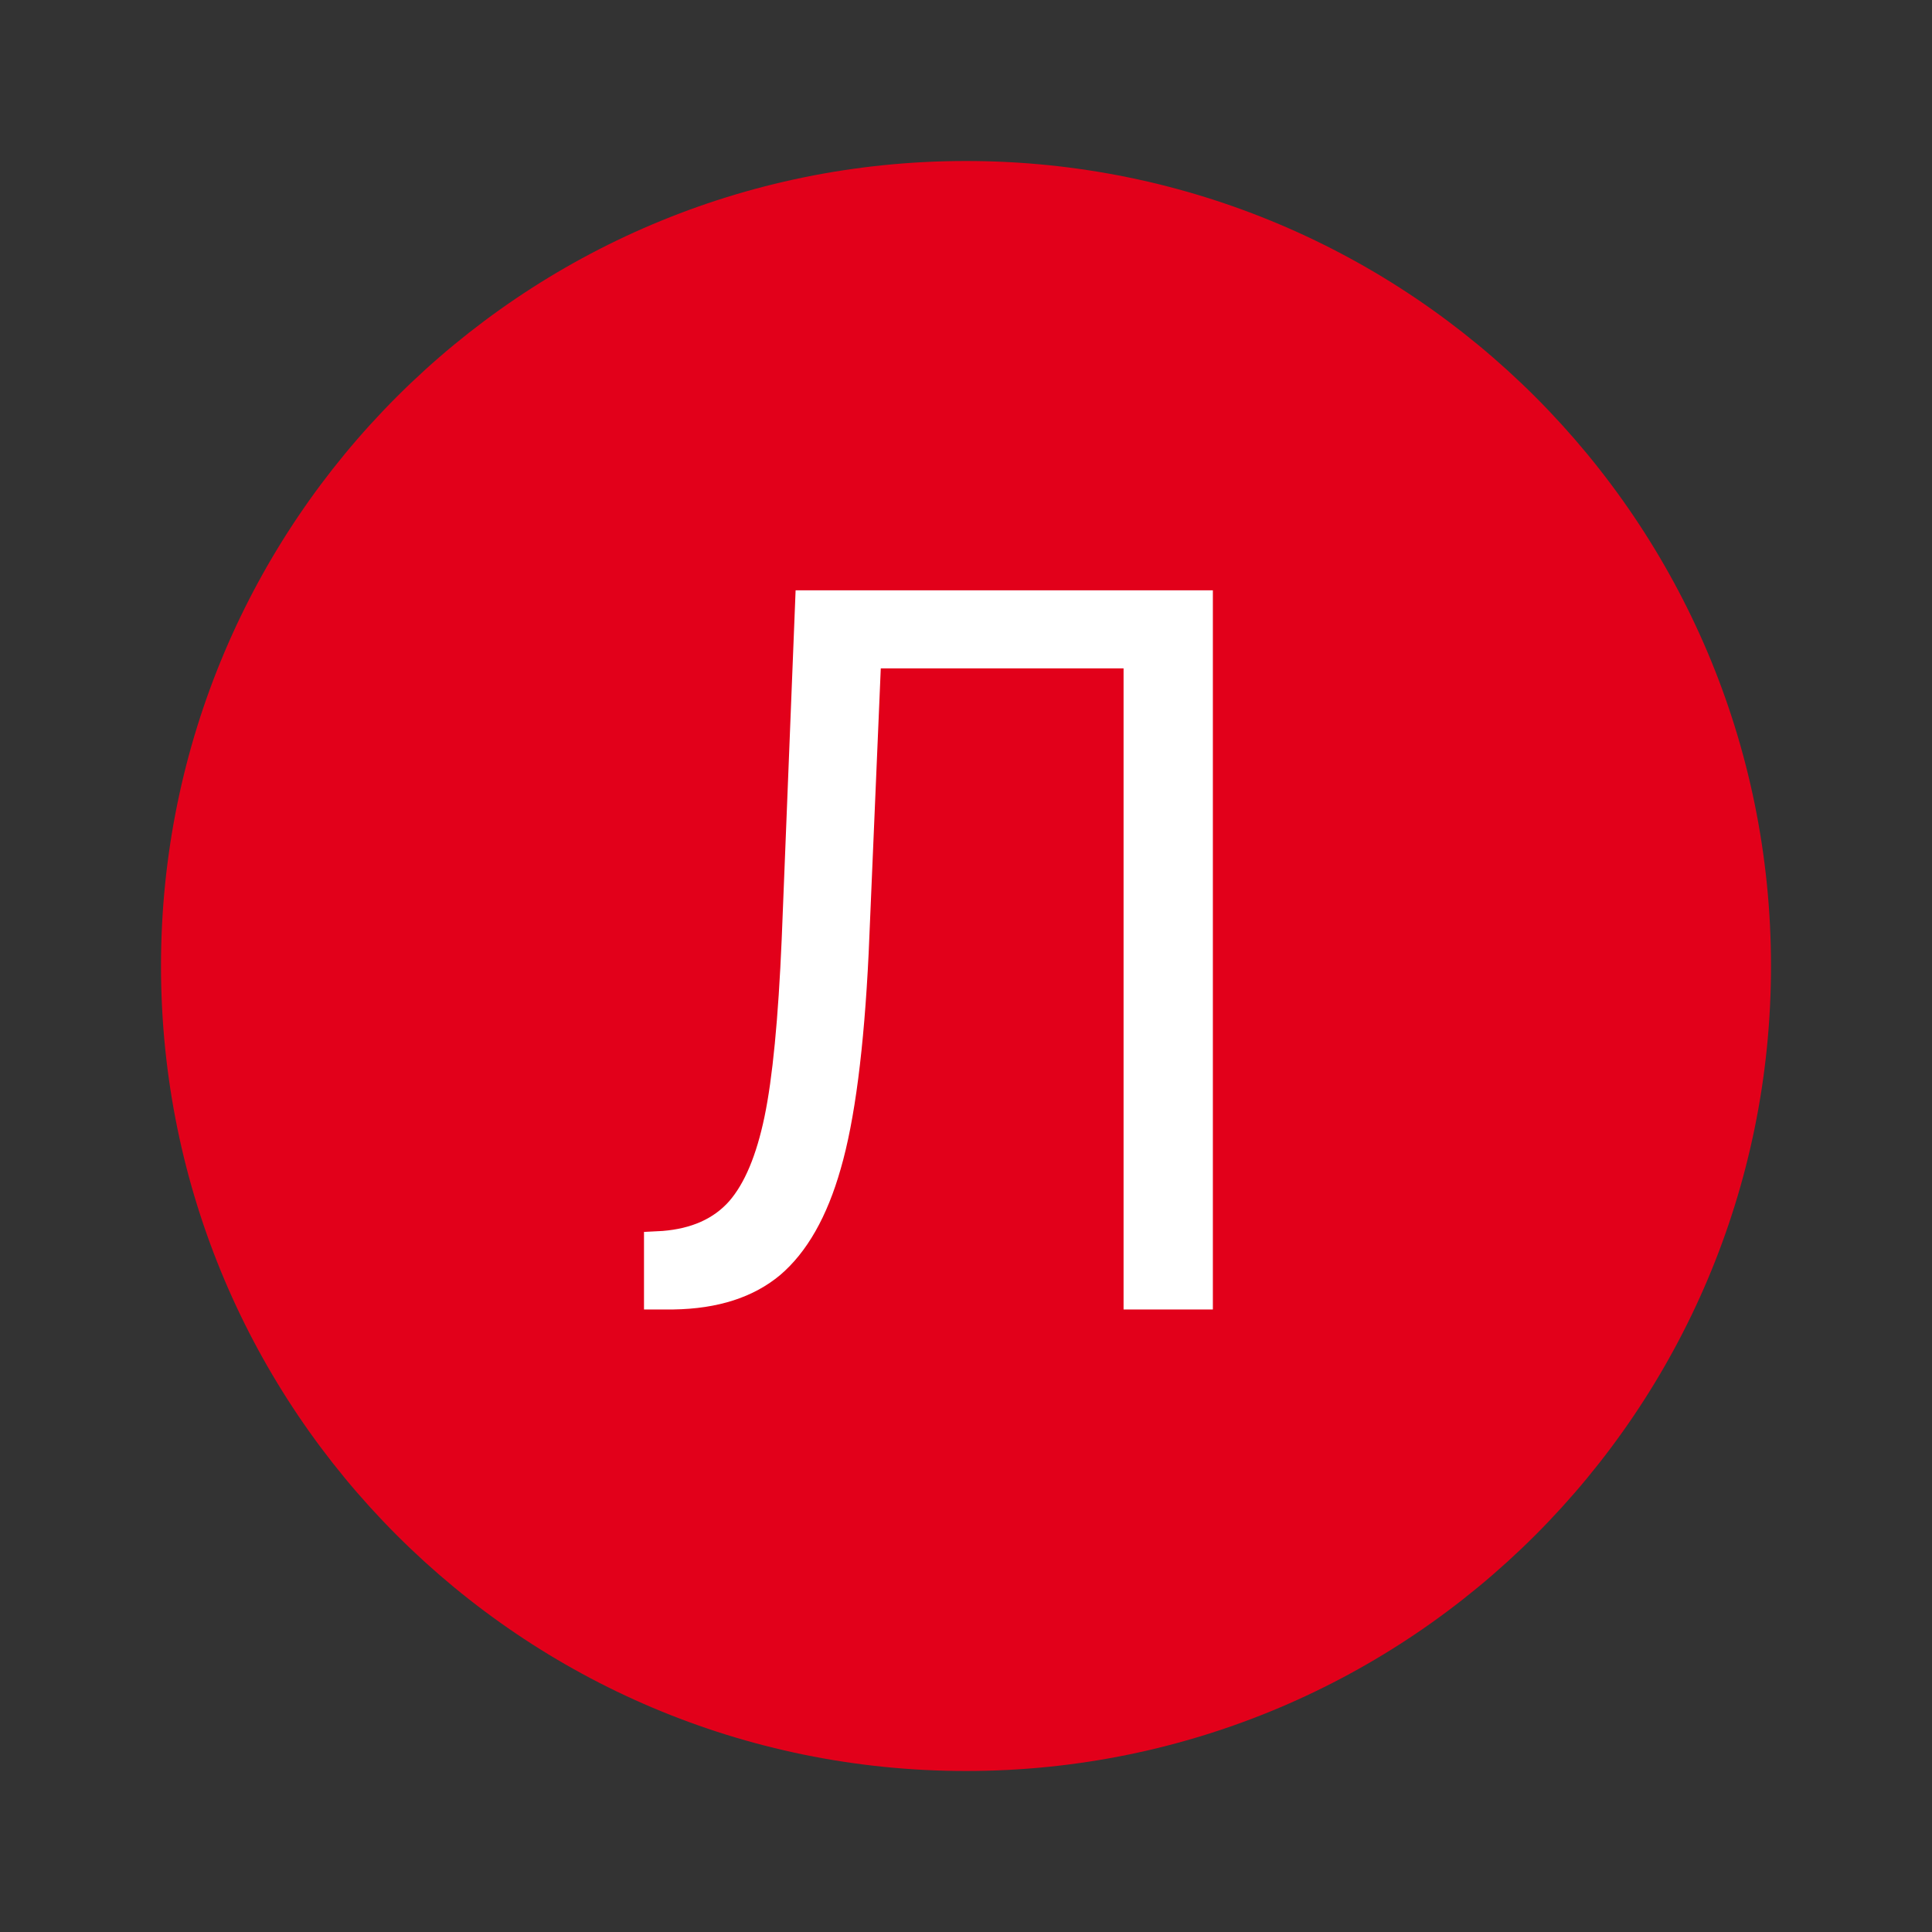 <svg width="36" height="36" viewBox="0 0 36 36" fill="none" xmlns="http://www.w3.org/2000/svg">
<rect x="0" y="0" width="36" height="36" fill="#333333" stroke="none"/>
<circle cx="18" cy="18" r="12" fill="white"/>
<path fill-rule="evenodd" clip-rule="evenodd" d="M18 33C26.284 33 33 26.284 33 18C33 9.716 26.284 3 18 3C9.716 3 3 9.716 3 18C3 26.284 9.716 33 18 33ZM22.6 24.4V11H14.825L14.566 17.497C14.502 18.988 14.395 20.093 14.245 20.811C14.095 21.529 13.875 22.053 13.586 22.384C13.297 22.71 12.884 22.894 12.347 22.937L12 22.955V24.4H12.546C13.378 24.388 14.043 24.173 14.54 23.756C15.036 23.332 15.412 22.673 15.666 21.777C15.926 20.881 16.1 19.544 16.186 17.764L16.412 12.454H20.936V24.4H22.6Z" fill="#E2001A"/>
</svg>

